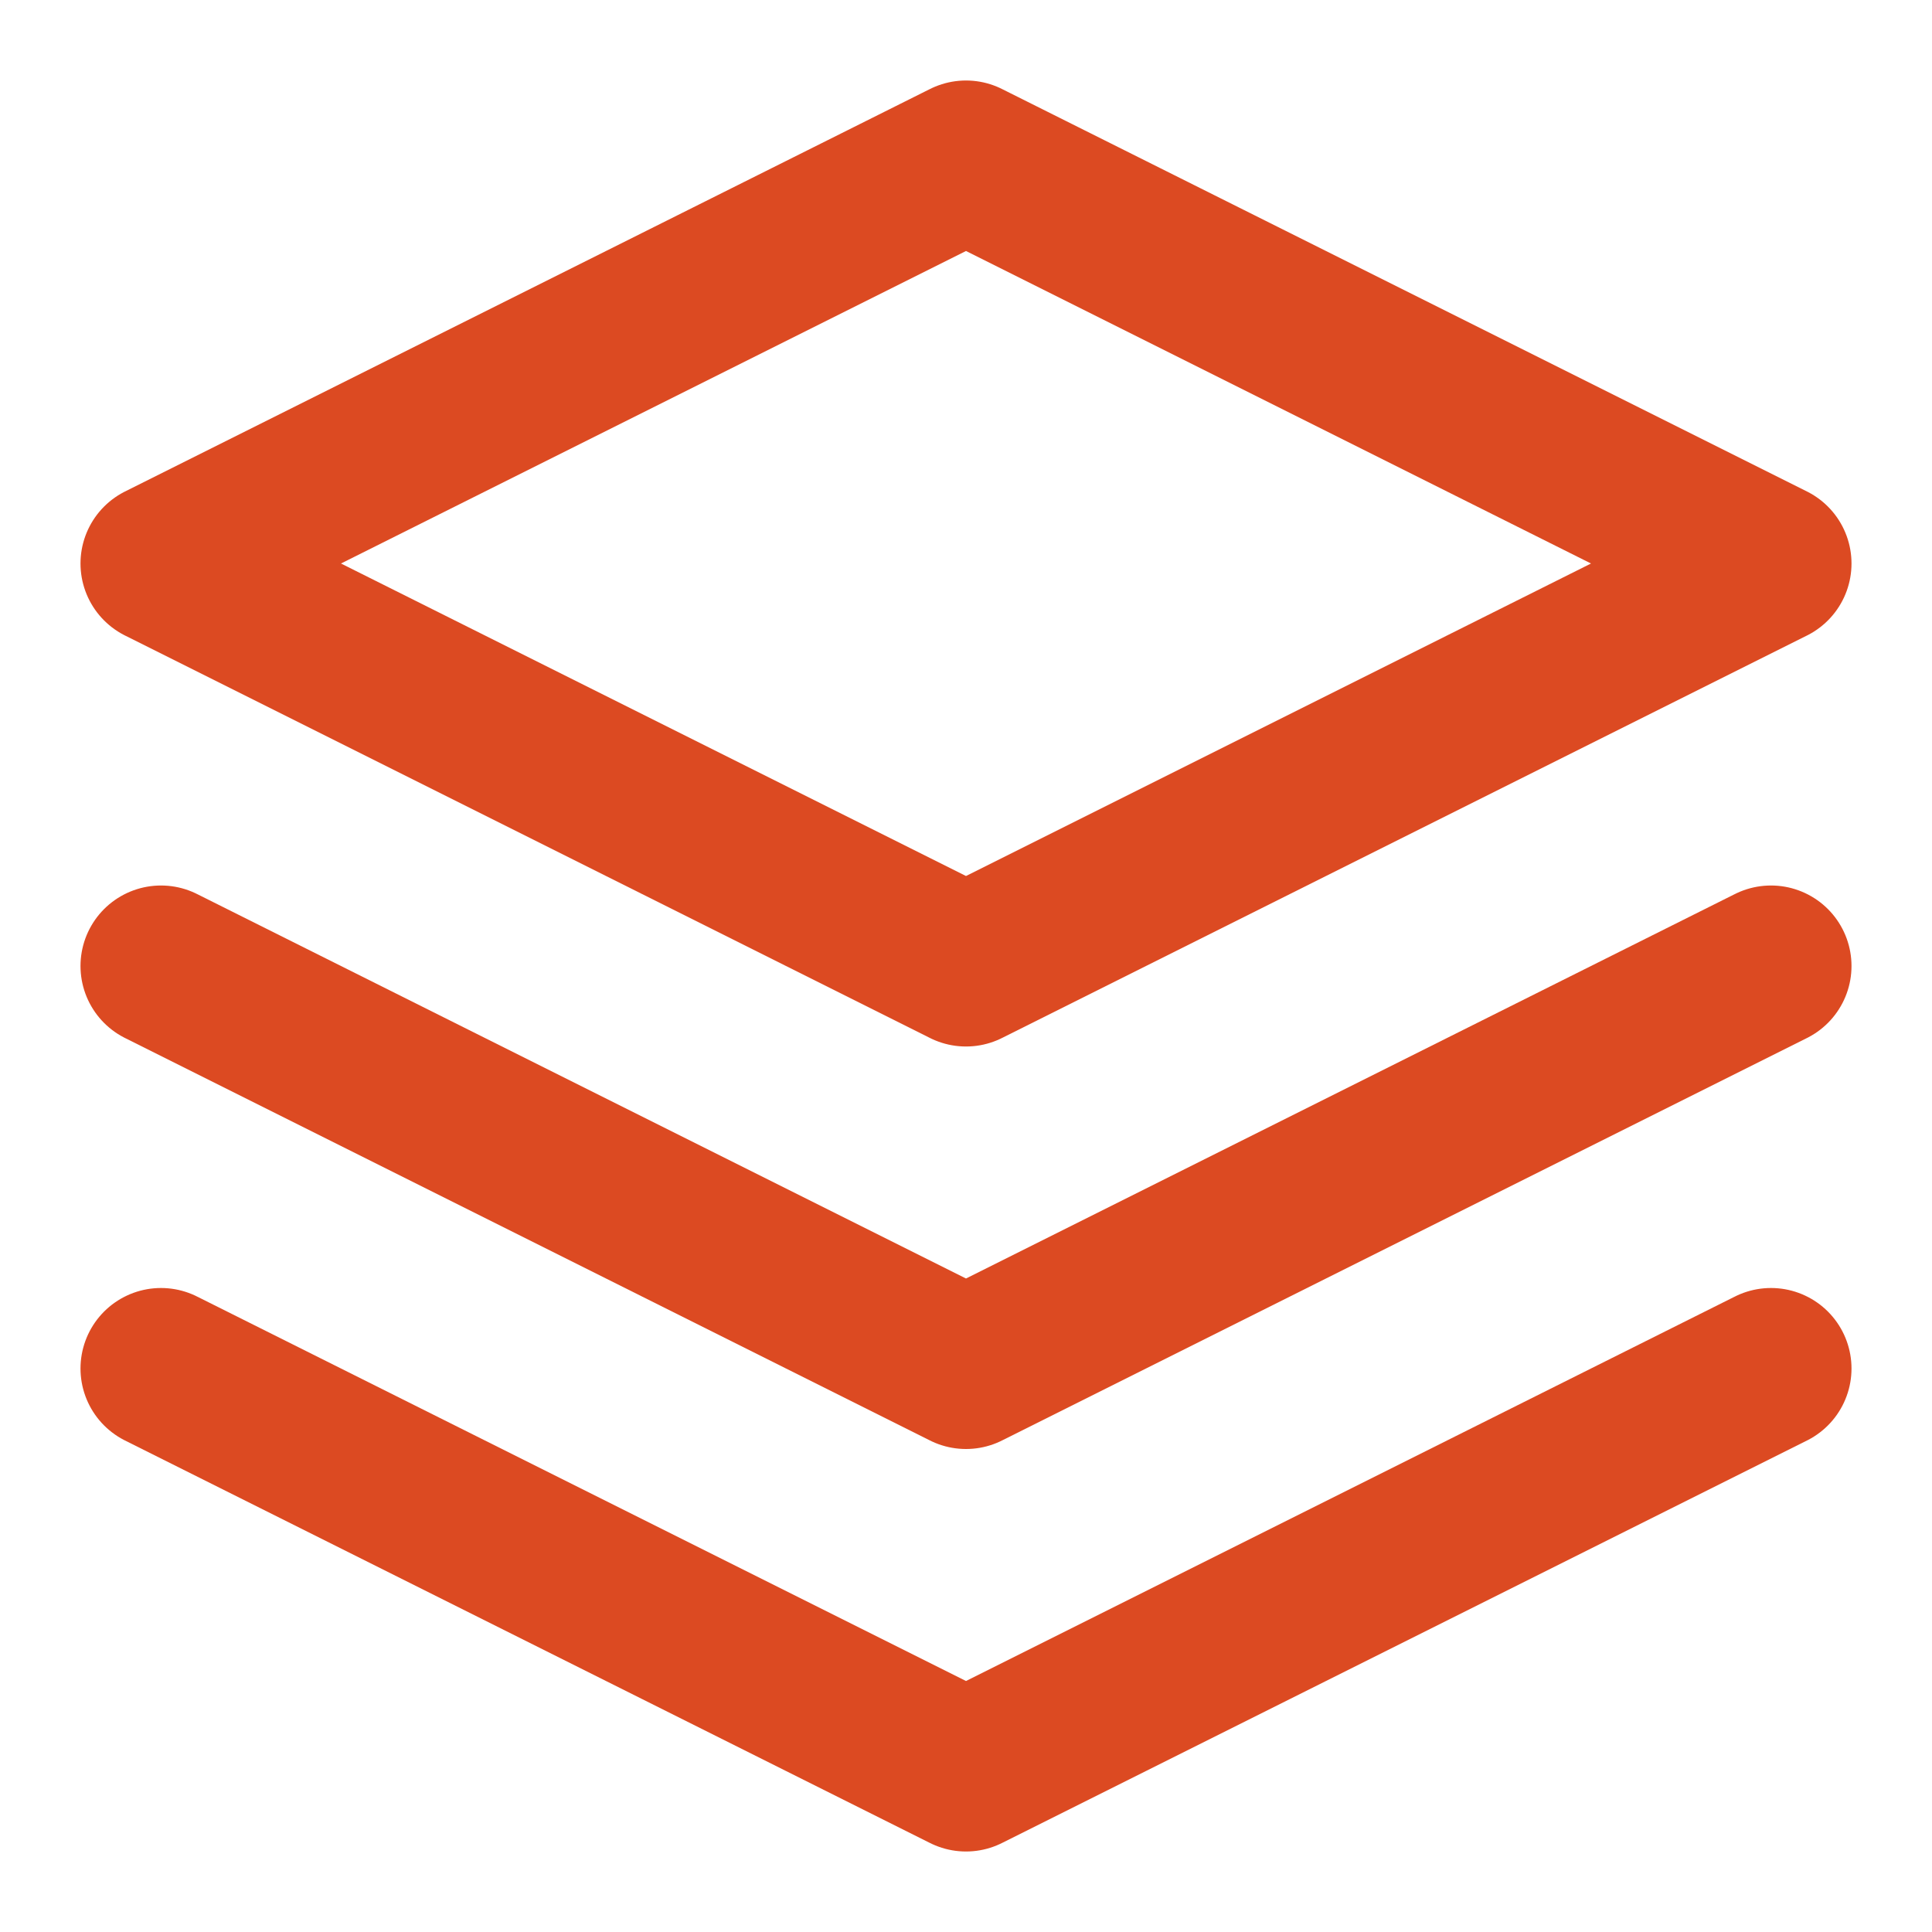    <svg xmlns="http://www.w3.org/2000/svg" width="32" height="32" viewBox="0 0 24 24" fill="none" stroke="#dc4a22" stroke-width="2" stroke-linecap="round" stroke-linejoin="round">
     <path d="M12 2L2 7l10 5 10-5-10-5z"/>
     <path d="M2 17l10 5 10-5"/>
     <path d="M2 12l10 5 10-5"/>
   </svg>
